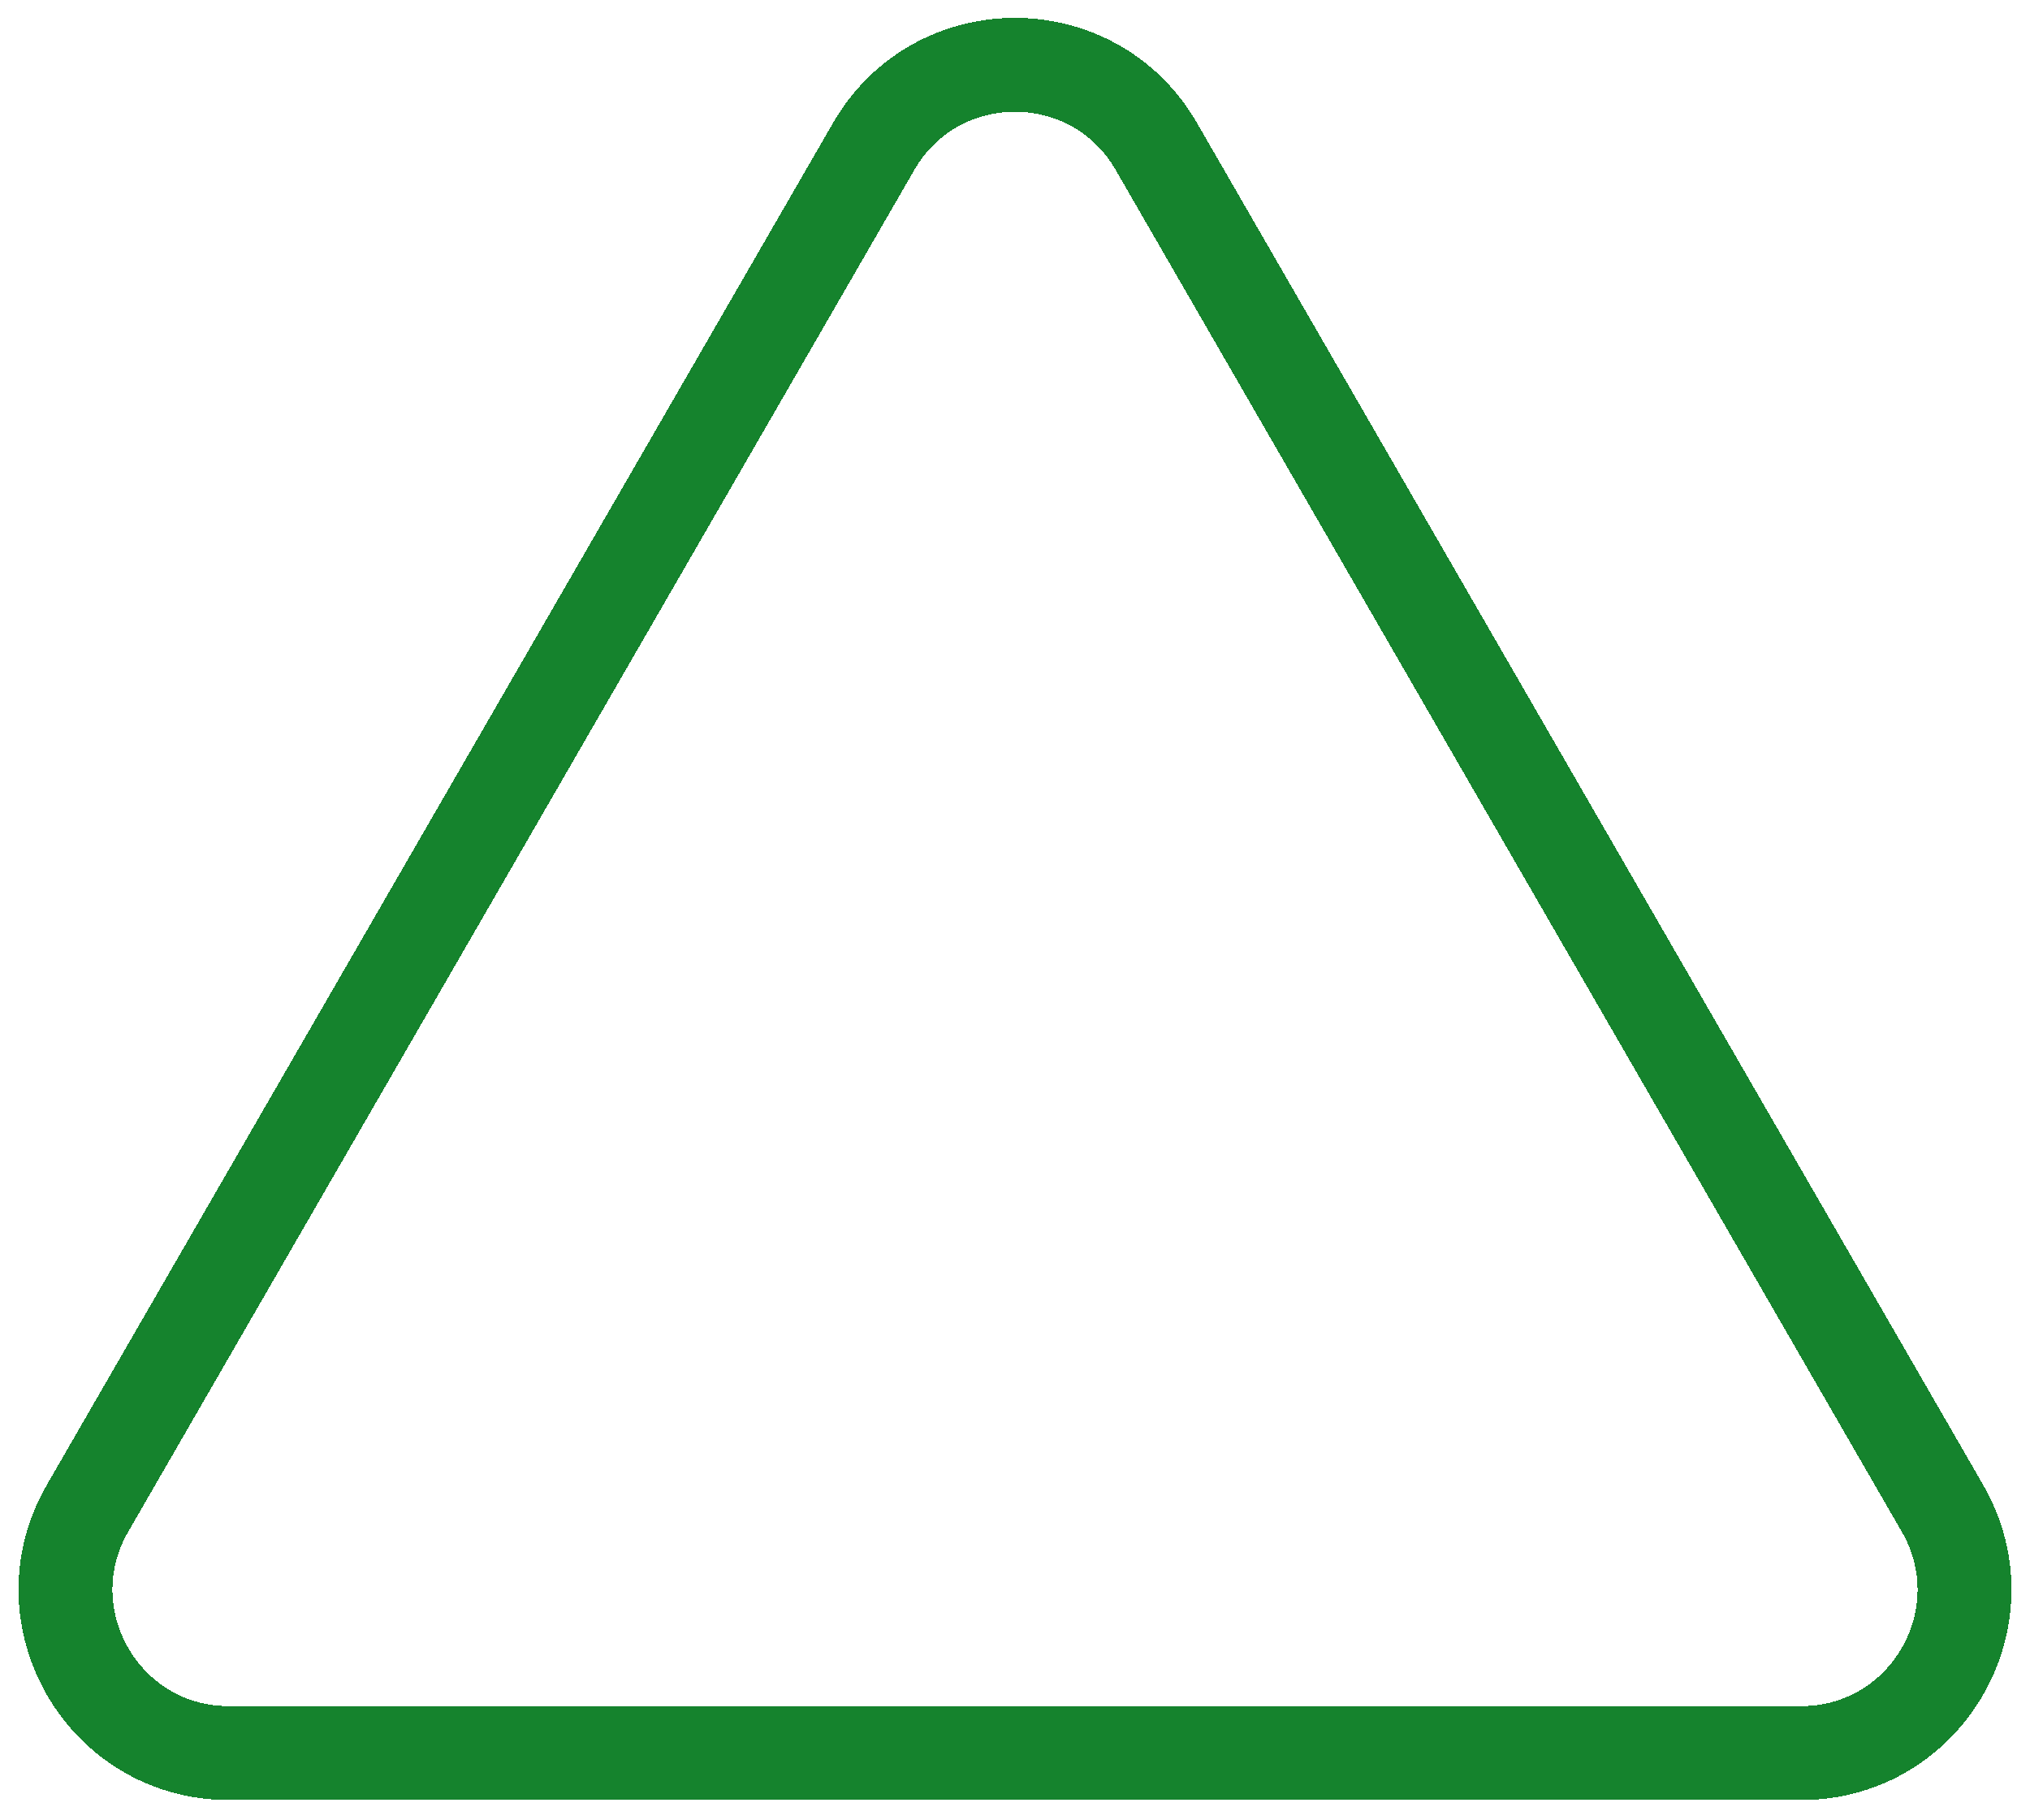 <svg width="454" height="407" viewBox="0 0 454 407" fill="none" xmlns="http://www.w3.org/2000/svg">
<g filter="url(#filter0_d_1_11)">
<path d="M434.413 333.25L258.61 28.75C244.561 4.417 209.439 4.417 195.39 28.75L19.587 333.25C5.538 357.583 23.099 388 51.197 388H402.803C430.901 388 448.462 357.583 434.413 333.25Z" stroke="#15832D" stroke-width="21" shape-rendering="crispEdges"/>
</g>
<defs>
<filter id="filter0_d_1_11" x="0.127" y="0" width="453.747" height="406.5" filterUnits="userSpaceOnUse" color-interpolation-filters="sRGB">
<feFlood flood-opacity="0" result="BackgroundImageFix"/>
<feColorMatrix in="SourceAlpha" type="matrix" values="0 0 0 0 0 0 0 0 0 0 0 0 0 0 0 0 0 0 127 0" result="hardAlpha"/>
<feOffset dy="4"/>
<feGaussianBlur stdDeviation="2"/>
<feComposite in2="hardAlpha" operator="out"/>
<feColorMatrix type="matrix" values="0 0 0 0 0 0 0 0 0 0 0 0 0 0 0 0 0 0 0.25 0"/>
<feBlend mode="normal" in2="BackgroundImageFix" result="effect1_dropShadow_1_11"/>
<feBlend mode="normal" in="SourceGraphic" in2="effect1_dropShadow_1_11" result="shape"/>
</filter>
</defs>
</svg>
